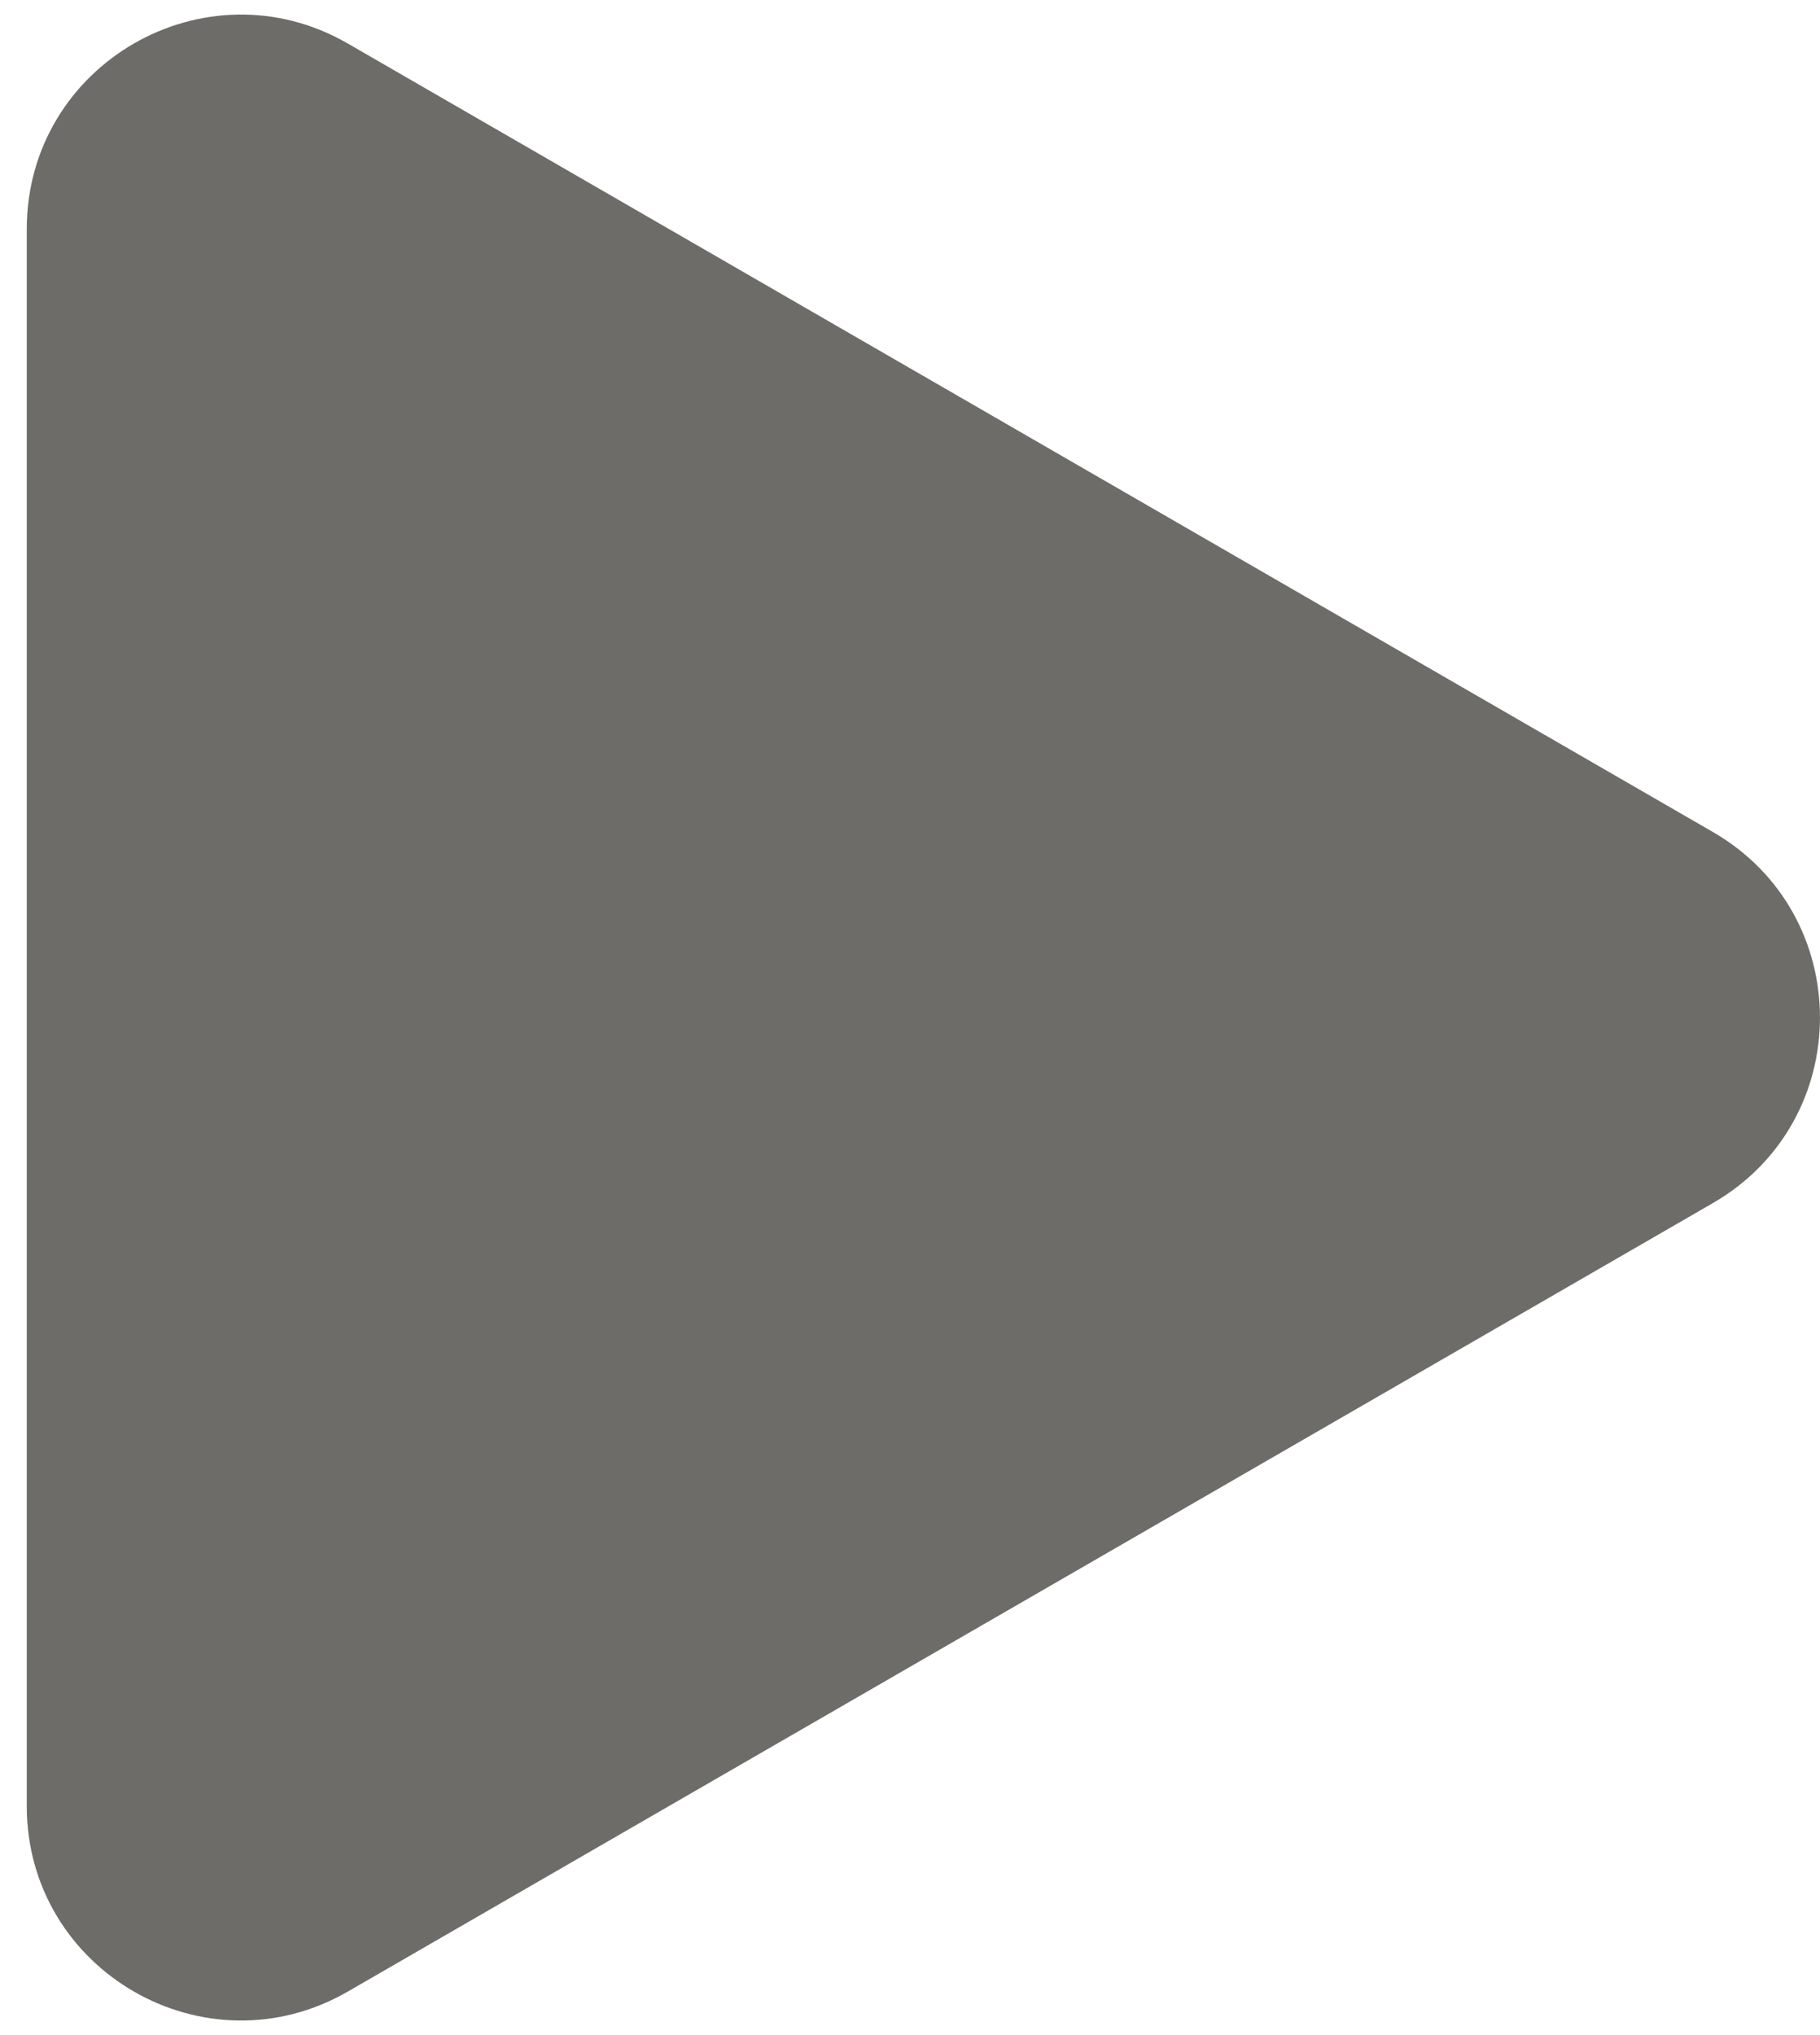 <svg width="17" height="19" viewBox="0 0 17 19" fill="none" xmlns="http://www.w3.org/2000/svg">
<path id="Polygon 2" d="M16 7.768C17.333 8.538 17.333 10.462 16 11.232L3.25 18.593C1.917 19.363 0.25 18.401 0.25 16.861V2.139C0.25 0.599 1.917 -0.363 3.25 0.407L16 7.768Z" fill="#6D6C68"/>
</svg>

